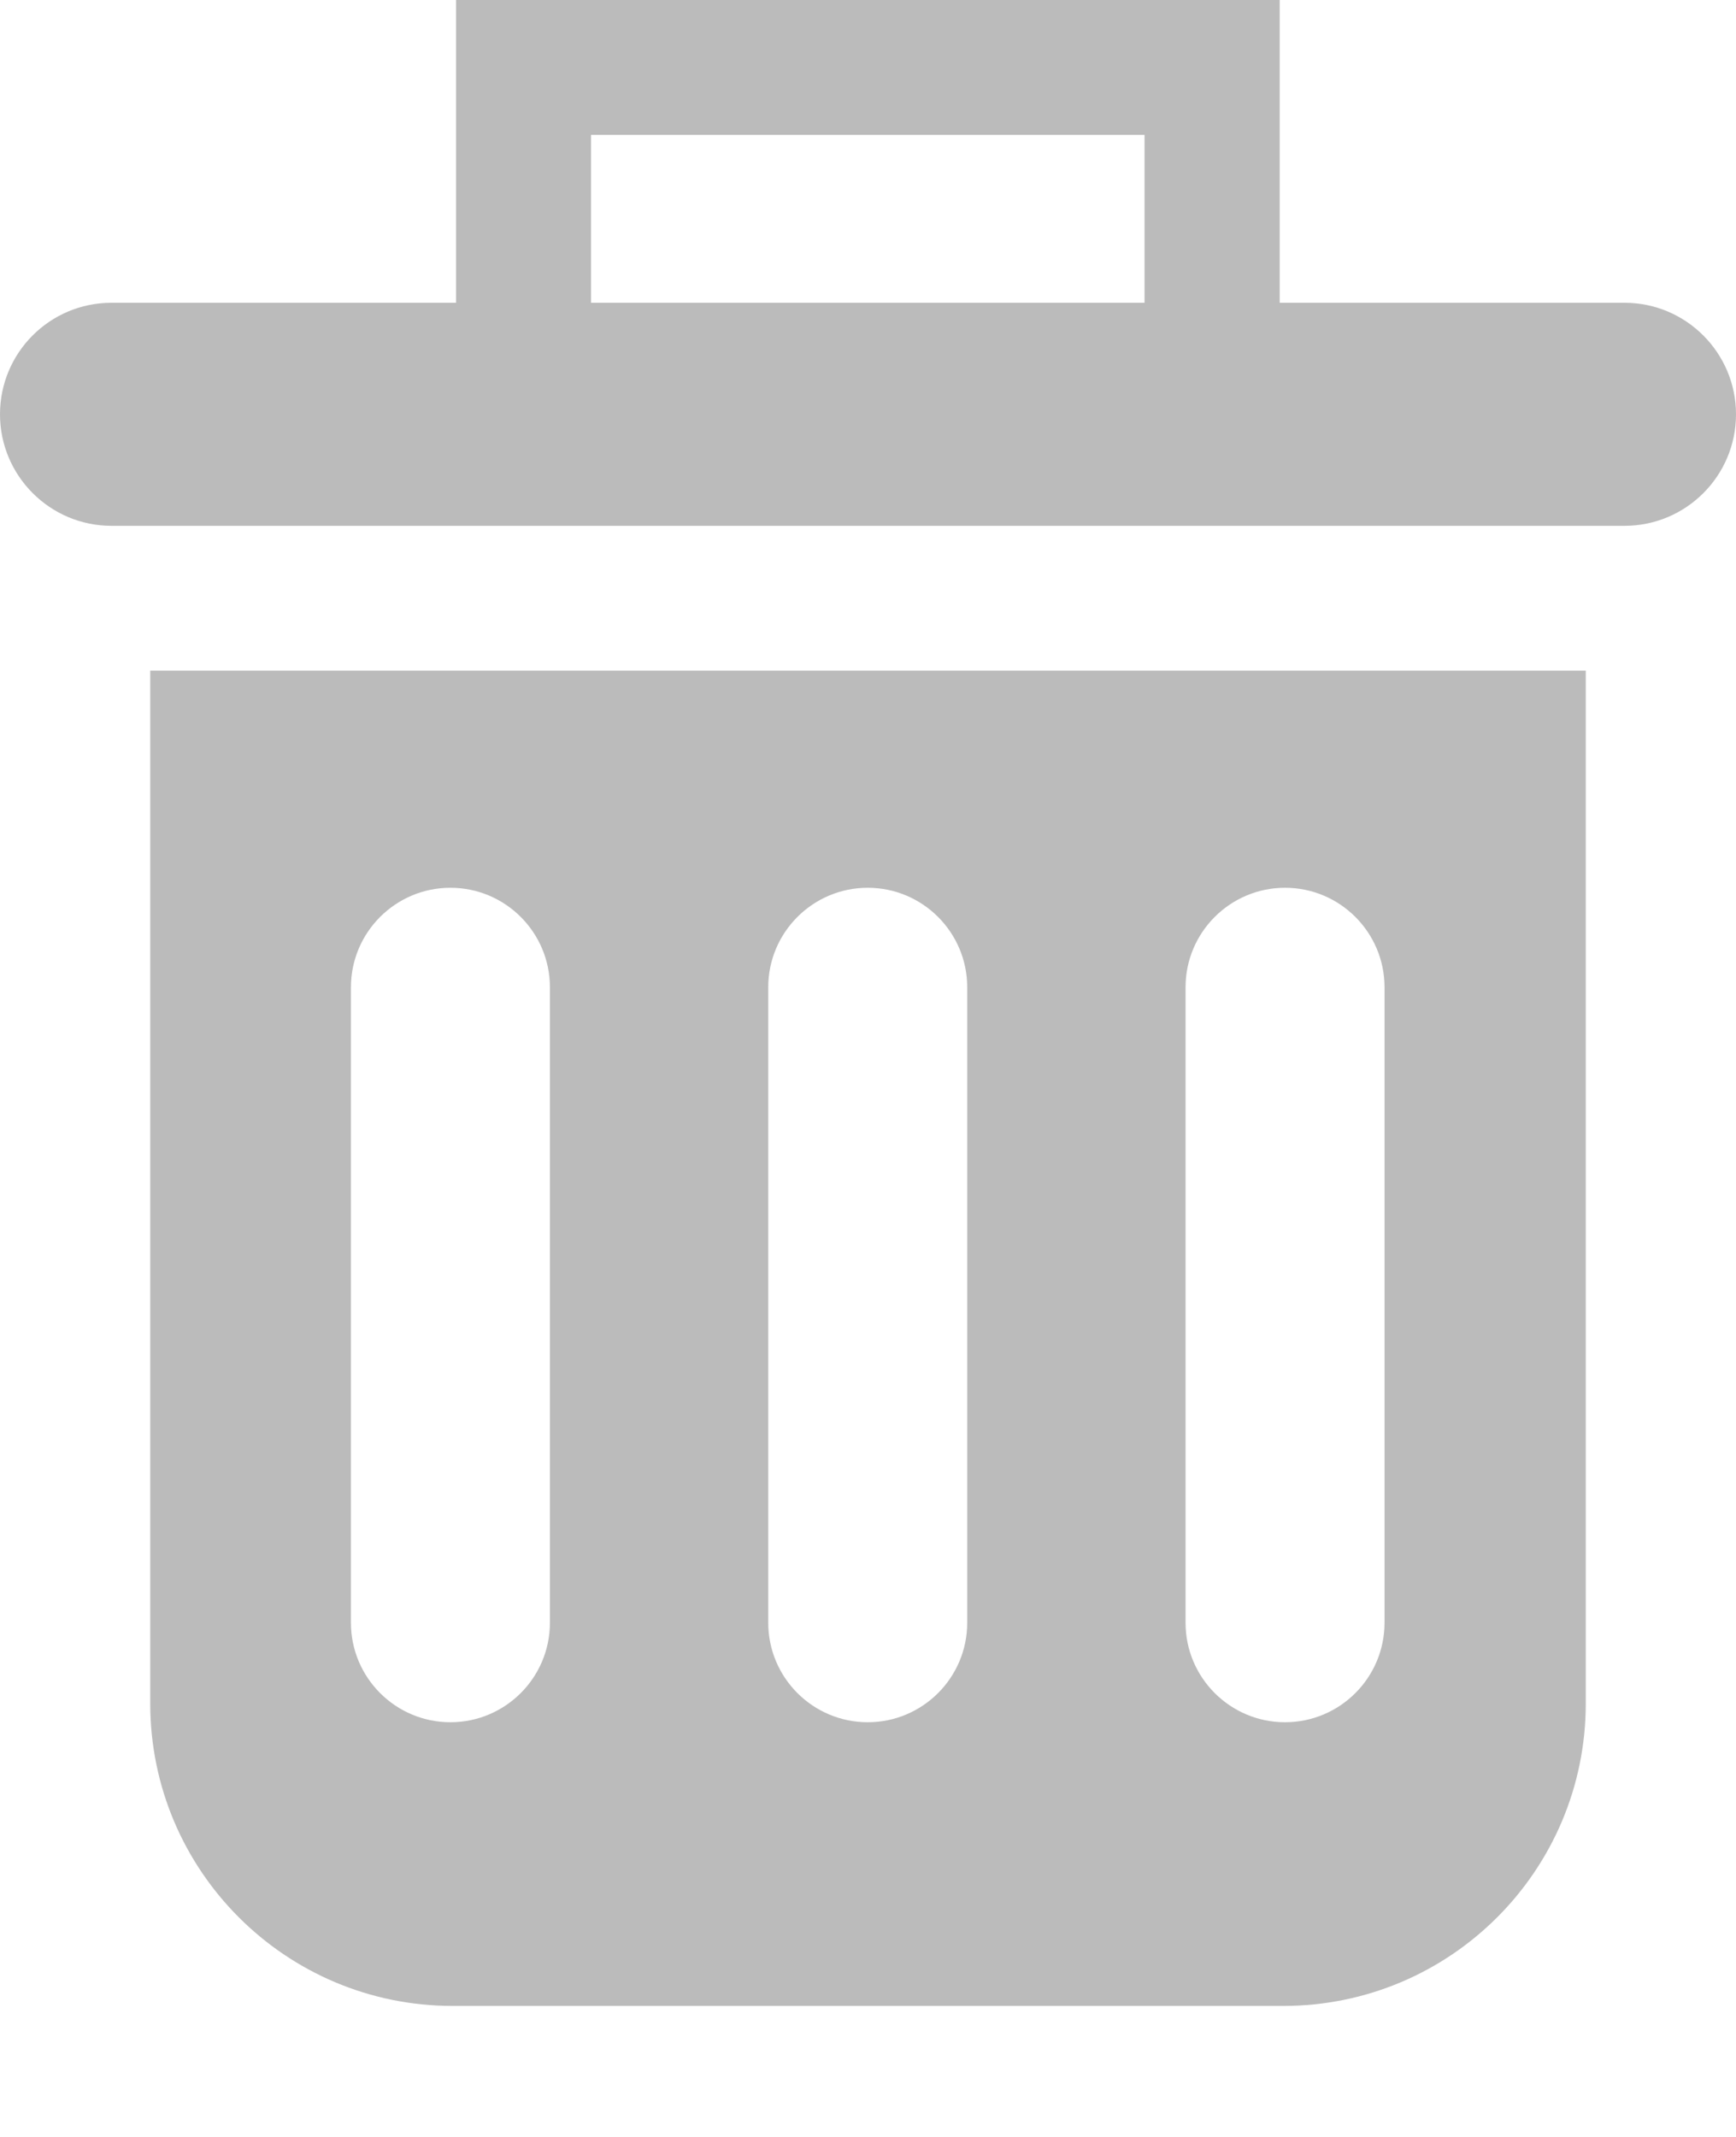 <svg width="13" height="16" viewBox="0 0 13 16" fill="none" xmlns="http://www.w3.org/2000/svg">
<path d="M12.163 2.267H9.583V0H3.415V2.267H0.835C0.372 2.267 0 2.642 0 3.102C0 3.562 0.374 3.937 0.835 3.937H12.165C12.627 3.937 13 3.562 13 3.102C13 2.642 12.626 2.267 12.165 2.267H12.163ZM8.571 2.267H4.426V1.01H8.571V2.267Z" fill="#BBBBBB"/>
<path d="M1.125 12.754C1.125 14.005 2.139 15.019 3.39 15.019H9.61C10.861 15.019 11.875 14.005 11.875 12.754V5.021H1.125V12.754ZM8.878 7.392C8.878 6.981 9.212 6.647 9.623 6.647C10.034 6.647 10.368 6.981 10.368 7.392V12.15C10.368 12.561 10.034 12.895 9.623 12.895C9.212 12.895 8.878 12.561 8.878 12.15V7.392ZM5.753 7.392C5.753 6.981 6.087 6.647 6.498 6.647C6.909 6.647 7.243 6.981 7.243 7.392V12.15C7.243 12.561 6.909 12.895 6.498 12.895C6.087 12.895 5.753 12.561 5.753 12.15V7.392ZM2.628 7.392C2.628 6.981 2.962 6.647 3.373 6.647C3.784 6.647 4.118 6.981 4.118 7.392V12.15C4.118 12.561 3.784 12.895 3.373 12.895C2.962 12.895 2.628 12.561 2.628 12.15V7.392Z" fill="#BBBBBB"/>
</svg>

